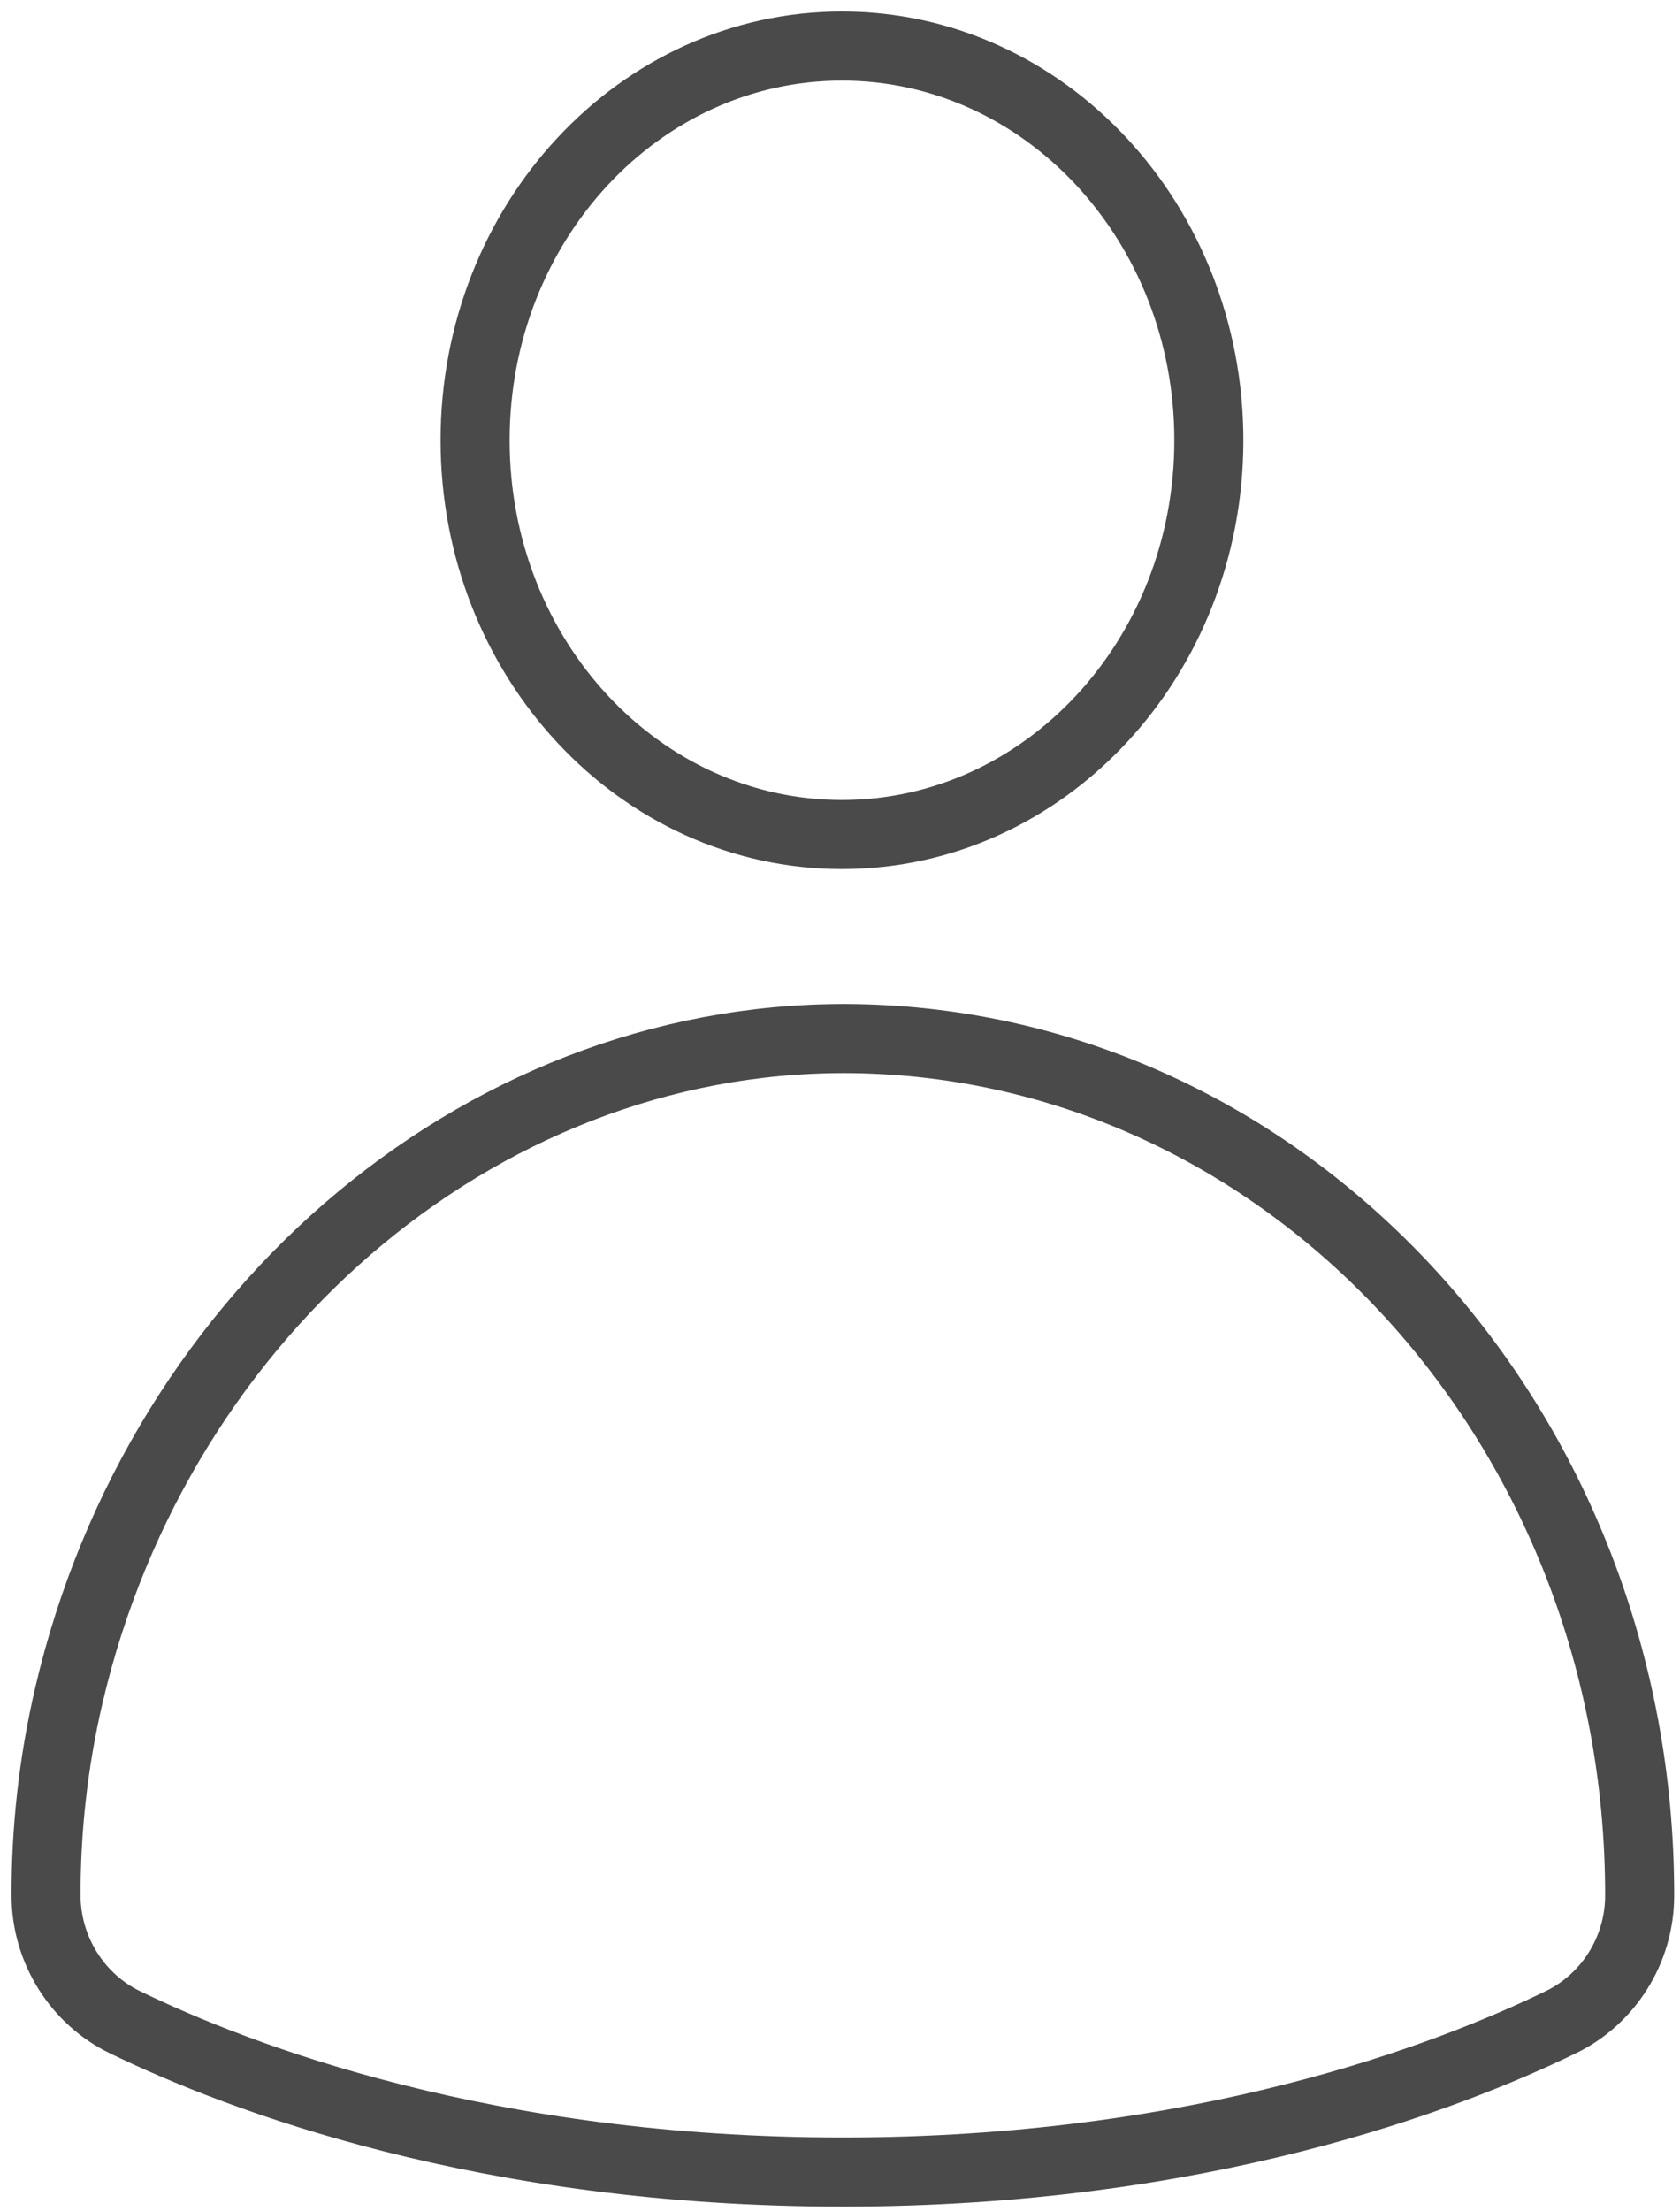 <?xml version="1.0" encoding="UTF-8" standalone="no"?>
<svg width="73px" height="96px" viewBox="0 0 73 96" version="1.1" xmlns="http://www.w3.org/2000/svg" xmlns:xlink="http://www.w3.org/1999/xlink">
    <!-- Generator: Sketch 39.1 (31720) - http://www.bohemiancoding.com/sketch -->
    <title>egenv - ikon</title>
    <desc>Created with Sketch.</desc>
    <defs></defs>
    <g id="Page-1" stroke="none" stroke-width="1" fill="none" fill-rule="evenodd">
        <g id="egenv---ikon" transform="translate(2, 2)" stroke="#4A4A4A" stroke-width="3">
            <path d="M50.527,17.12 C50.527,26.574 43.389,34.239 34.586,34.239 C25.782,34.239 18.644,26.574 18.644,17.12 C18.644,7.665 25.782,0 34.586,0 C43.389,0 50.527,7.665 50.527,17.12 L50.527,17.12 Z" id="Stroke-1"></path>
            <path d="M69.247,80.278 C69.247,60.069 54.234,43.625 35.53,43.11 C19.365,42.662 4.922,54.779 0.992,71.622 C0.301,74.584 -0.002,77.481 9.76527644e-06,80.298 C0.002,82.69 1.383,84.817 3.412,85.804 C8.421,88.241 19.122,92.318 34.623,92.318 C50.129,92.318 60.83,88.239 65.839,85.802 C67.862,84.819 69.245,82.701 69.247,80.317 L69.247,80.278 L69.247,80.278 Z" id="Stroke-3"></path>
        </g>
    </g>
</svg>